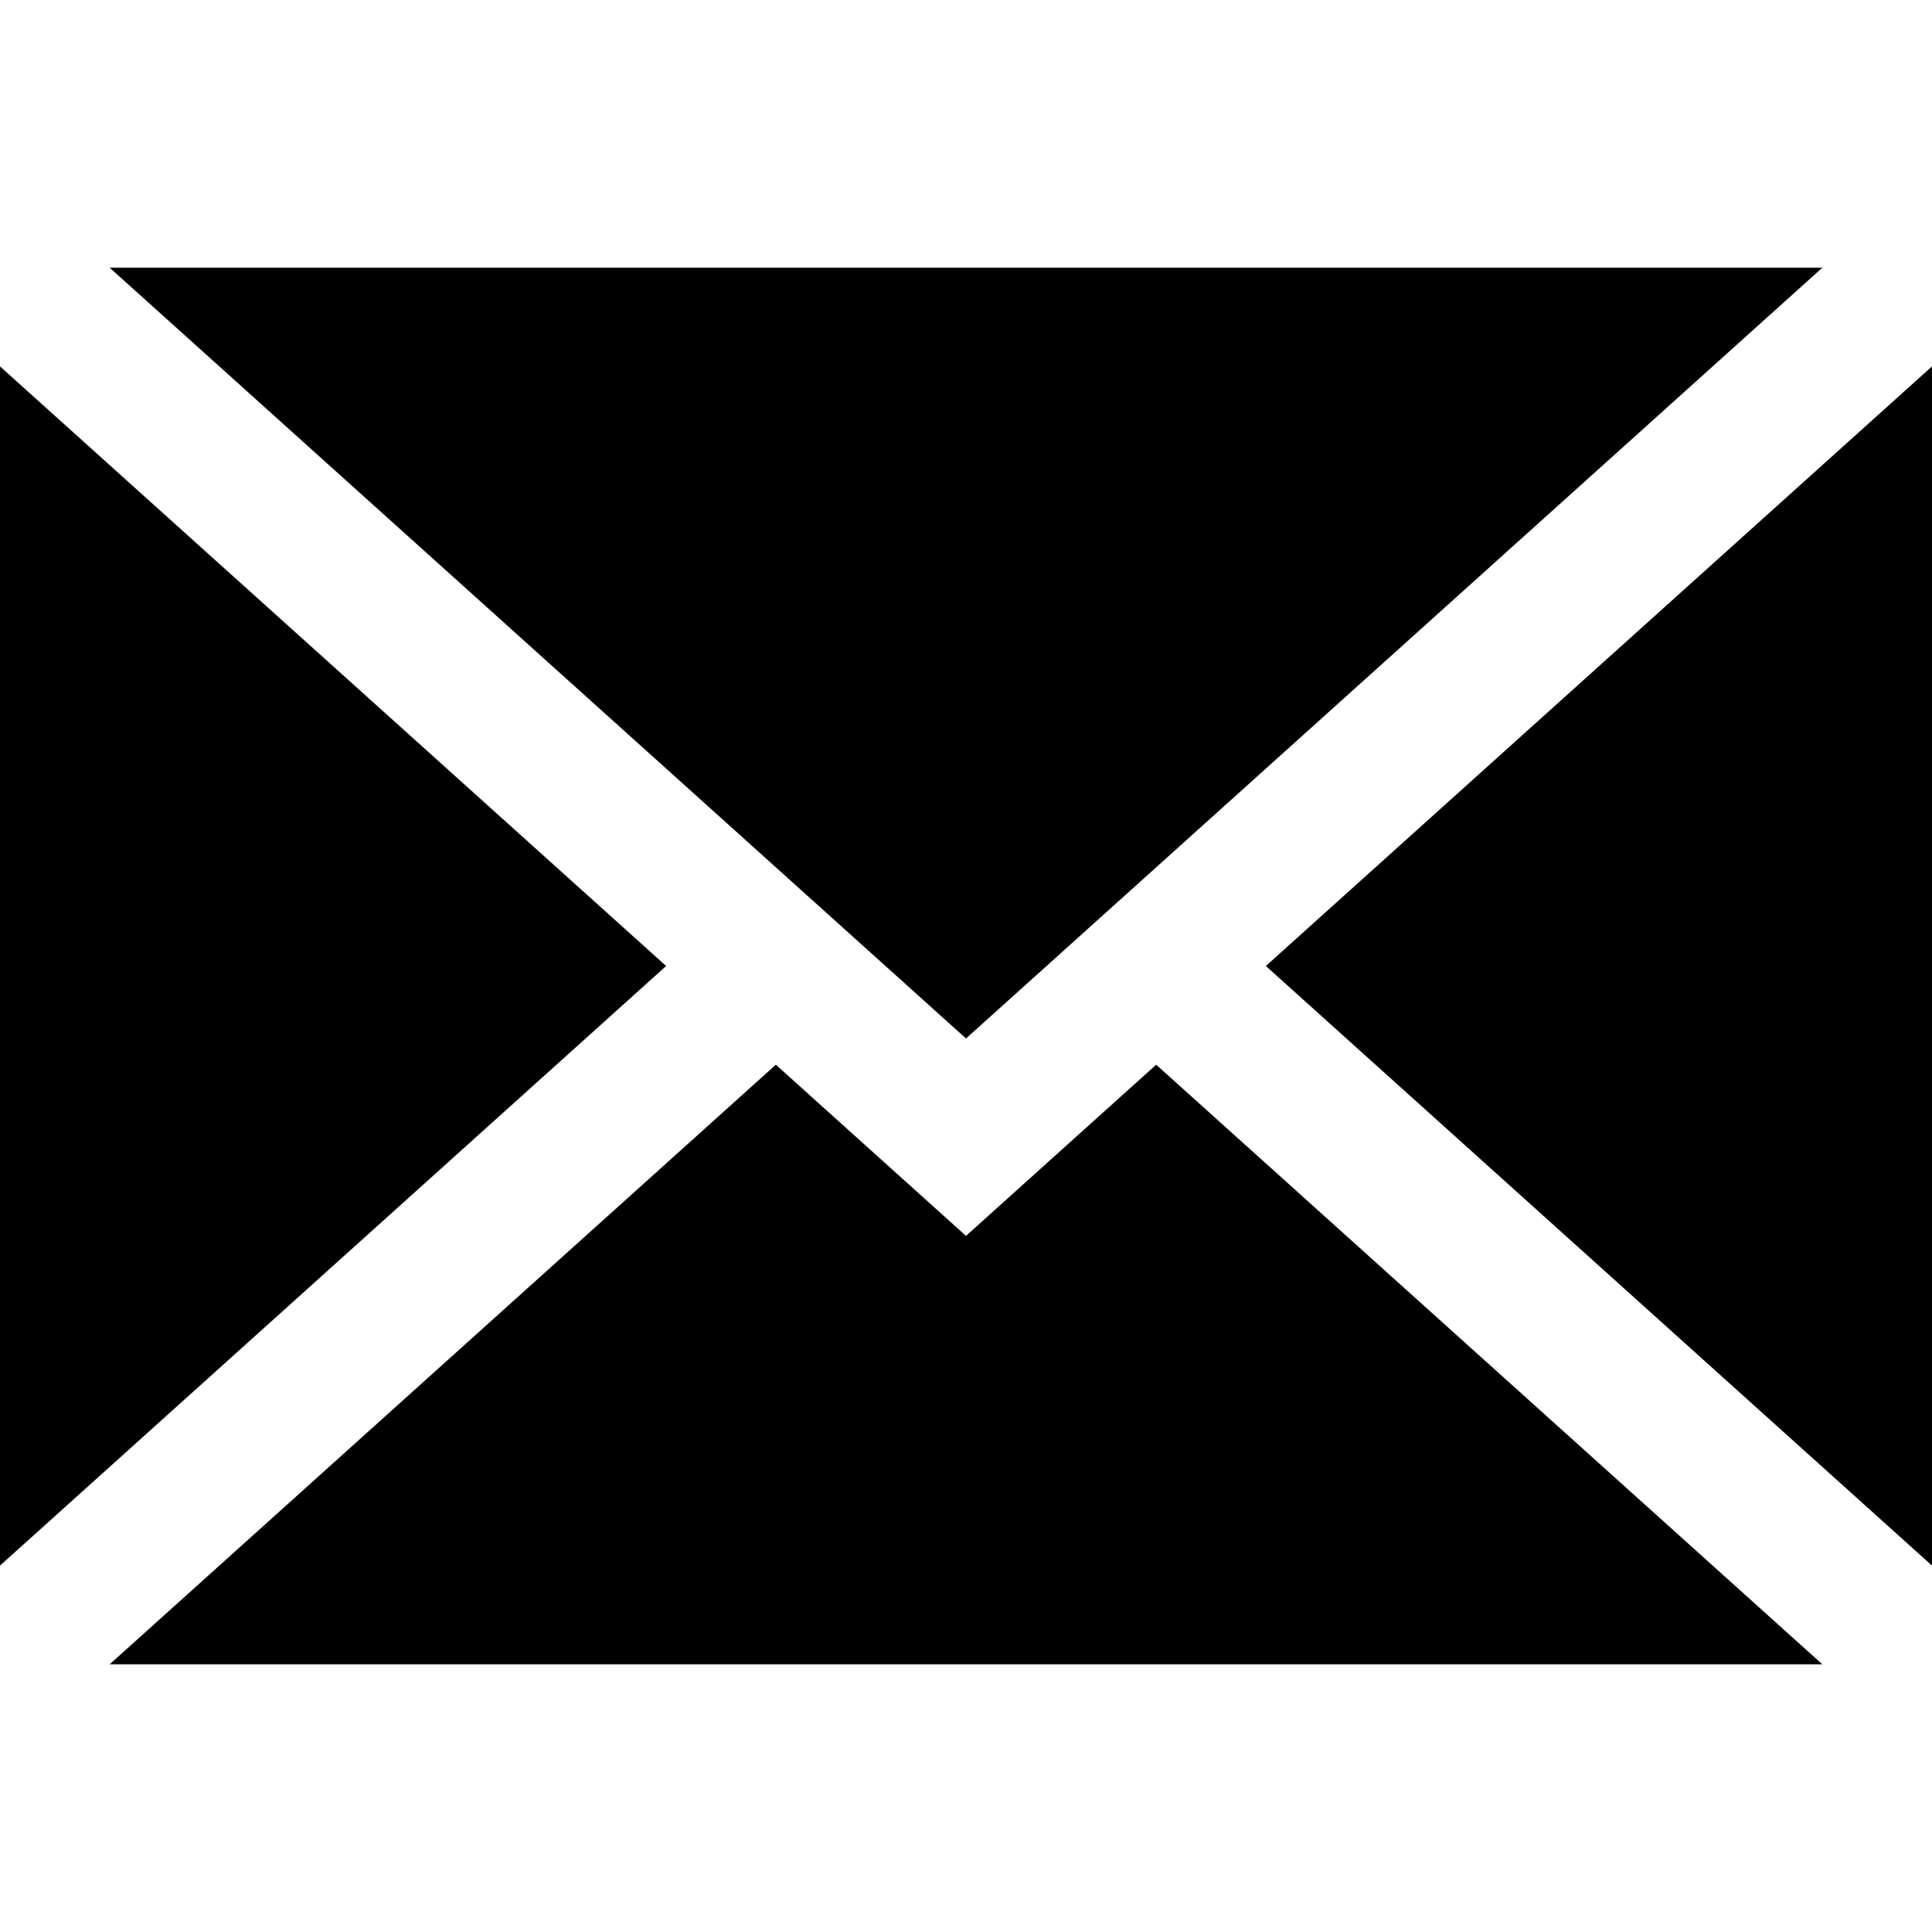 <svg xmlns="http://www.w3.org/2000/svg" viewBox="0 0 395 395" style="enable-background:new 0 0 395 395" xml:space="preserve">
  <path d="M395 320.09V74.91L258.81 197.5zM197.5 252.68l-38.88-35-136.2 122.59h350.16l-136.2-122.59zM372.58 54.73H22.42L197.5 212.32zM0 74.91v245.18L136.19 197.5z"/>
</svg>